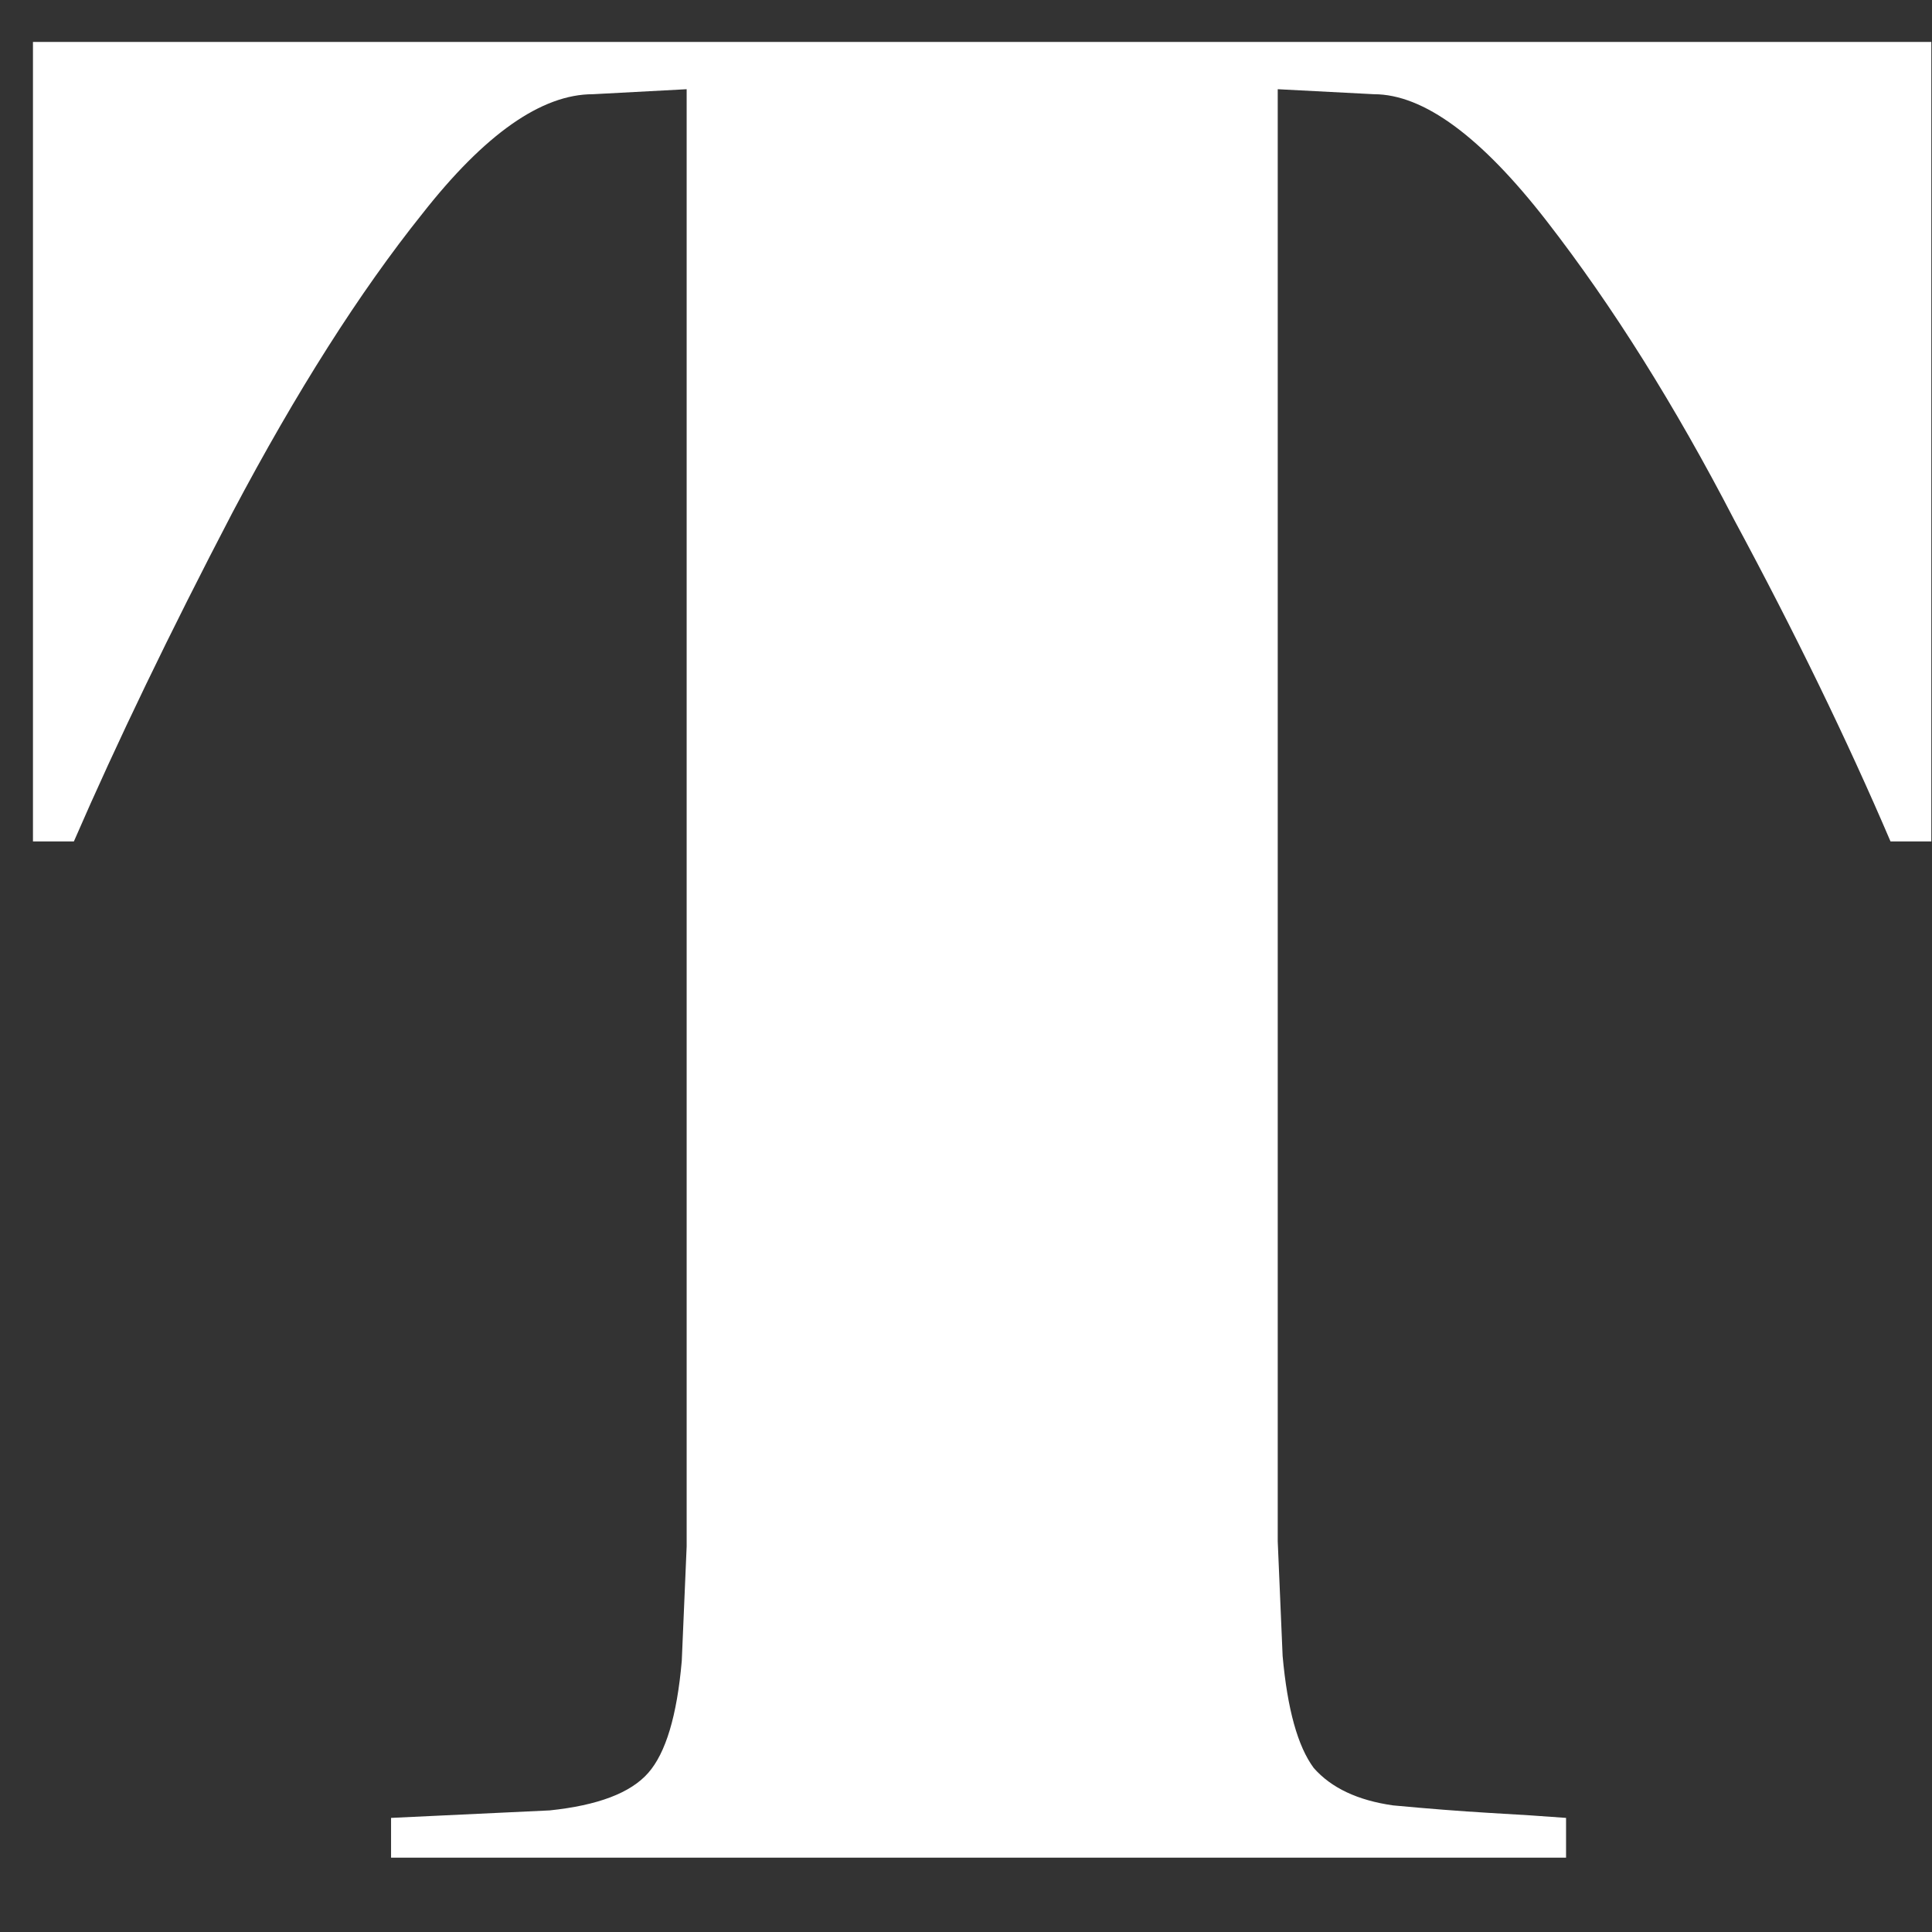 <svg width="17" height="17" viewBox="0 0 17 17" fill="none" xmlns="http://www.w3.org/2000/svg">
<rect x="0" y="0" width="17" height="17" fill="#333333" stroke="none"/>
<path d="M0.29 0.369H16.994V7.404H16.635C16.254 6.513 15.796 5.57 15.261 4.577C14.739 3.569 14.189 2.692 13.611 1.947C13.033 1.202 12.526 0.829 12.089 0.829L11.243 0.785V13.563L11.286 14.571C11.328 15.039 11.419 15.367 11.56 15.557C11.715 15.733 11.948 15.842 12.258 15.886C12.568 15.915 12.85 15.937 13.104 15.952C13.358 15.966 13.583 15.981 13.78 15.996V16.346H3.441V15.996L4.837 15.93C5.259 15.886 5.548 15.777 5.703 15.601C5.858 15.426 5.957 15.097 5.999 14.615L6.042 13.607V0.785L5.217 0.829C4.766 0.829 4.266 1.18 3.716 1.881C3.166 2.568 2.609 3.444 2.045 4.511C1.496 5.563 1.031 6.527 0.65 7.404H0.29V0.369Z" fill="white"/>
</svg>
